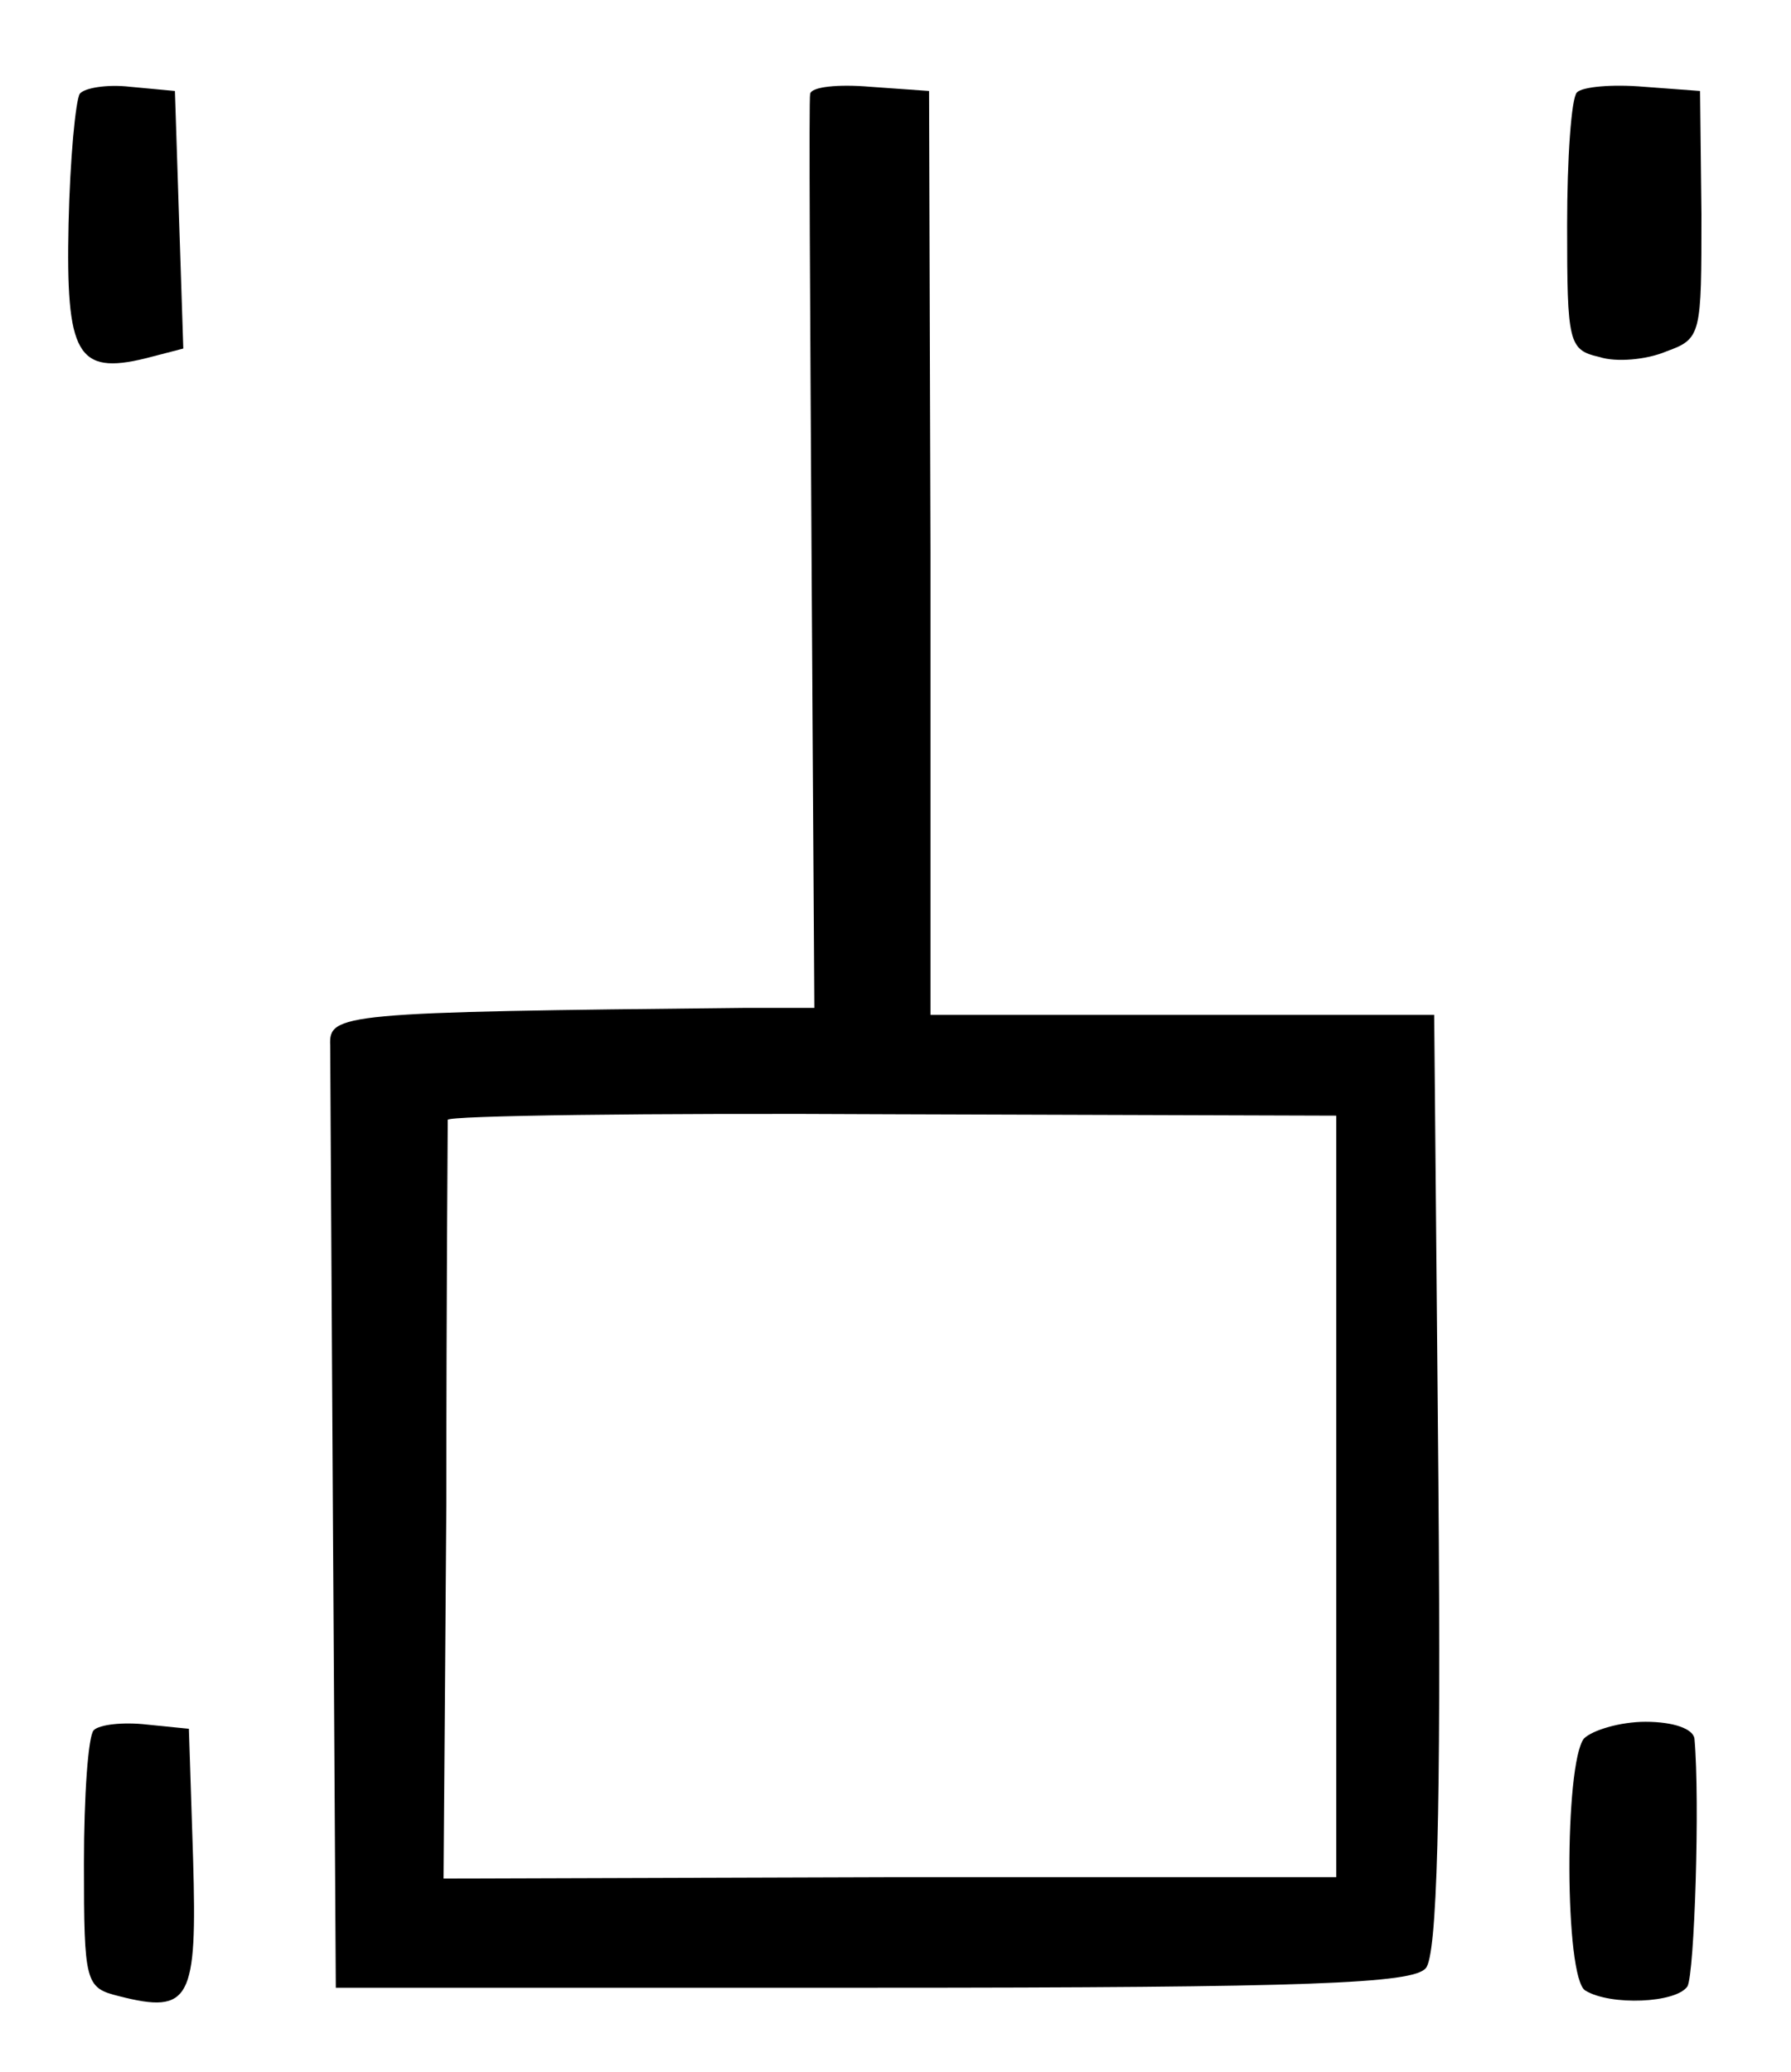 <?xml version="1.0" standalone="no"?>
<!DOCTYPE svg PUBLIC "-//W3C//DTD SVG 20010904//EN"
 "http://www.w3.org/TR/2001/REC-SVG-20010904/DTD/svg10.dtd">
<svg version="1.0" xmlns="http://www.w3.org/2000/svg"
 width="128pt" height="148pt" viewBox="0 0 128 148"
 preserveAspectRatio="xMidYMid meet">
<g transform="translate(0,148) scale(0.1,-0.1)"
fill="#000000" stroke="none">
<path d="M57 1413 c-3 -5 -7 -47 -8 -93 -2 -93 6 -108 55 -96 l27 7 -3 92 -3
92 -32 3 c-17 2 -33 -1 -36 -5z"/>
<path d="M579 1413 c-1 -4 0 -153 1 -330 l2 -323 -49 0 c-291 -3 -298 -4 -297
-27 0 -13 1 -169 2 -348 l2 -325 384 0 c312 0 386 3 395 14 8 9 11 109 9 347
l-3 334 -180 0 -180 0 0 330 -1 330 -42 3 c-23 2 -42 0 -43 -5z m376 -1002 l0
-272 -319 0 -319 -1 2 268 c0 148 1 271 1 274 0 3 143 5 318 4 l317 -1 0 -272z"/>
<path d="M1127 1414 c-4 -4 -7 -47 -7 -95 0 -84 1 -89 23 -94 12 -4 34 -2 48
4 25 9 25 12 25 98 l-1 88 -40 3 c-23 2 -44 0 -48 -4z"/>
<path d="M67 244 c-4 -4 -7 -47 -7 -95 0 -86 1 -89 25 -95 51 -13 56 -3 53 98
l-3 93 -30 3 c-17 2 -34 0 -38 -4z"/>
<path d="M1132 238 c-14 -18 -14 -171 1 -180 18 -11 65 -9 73 3 5 9 9 132 5
177 -1 7 -15 12 -35 12 -18 0 -38 -6 -44 -12z"/>
</g>
</svg>
